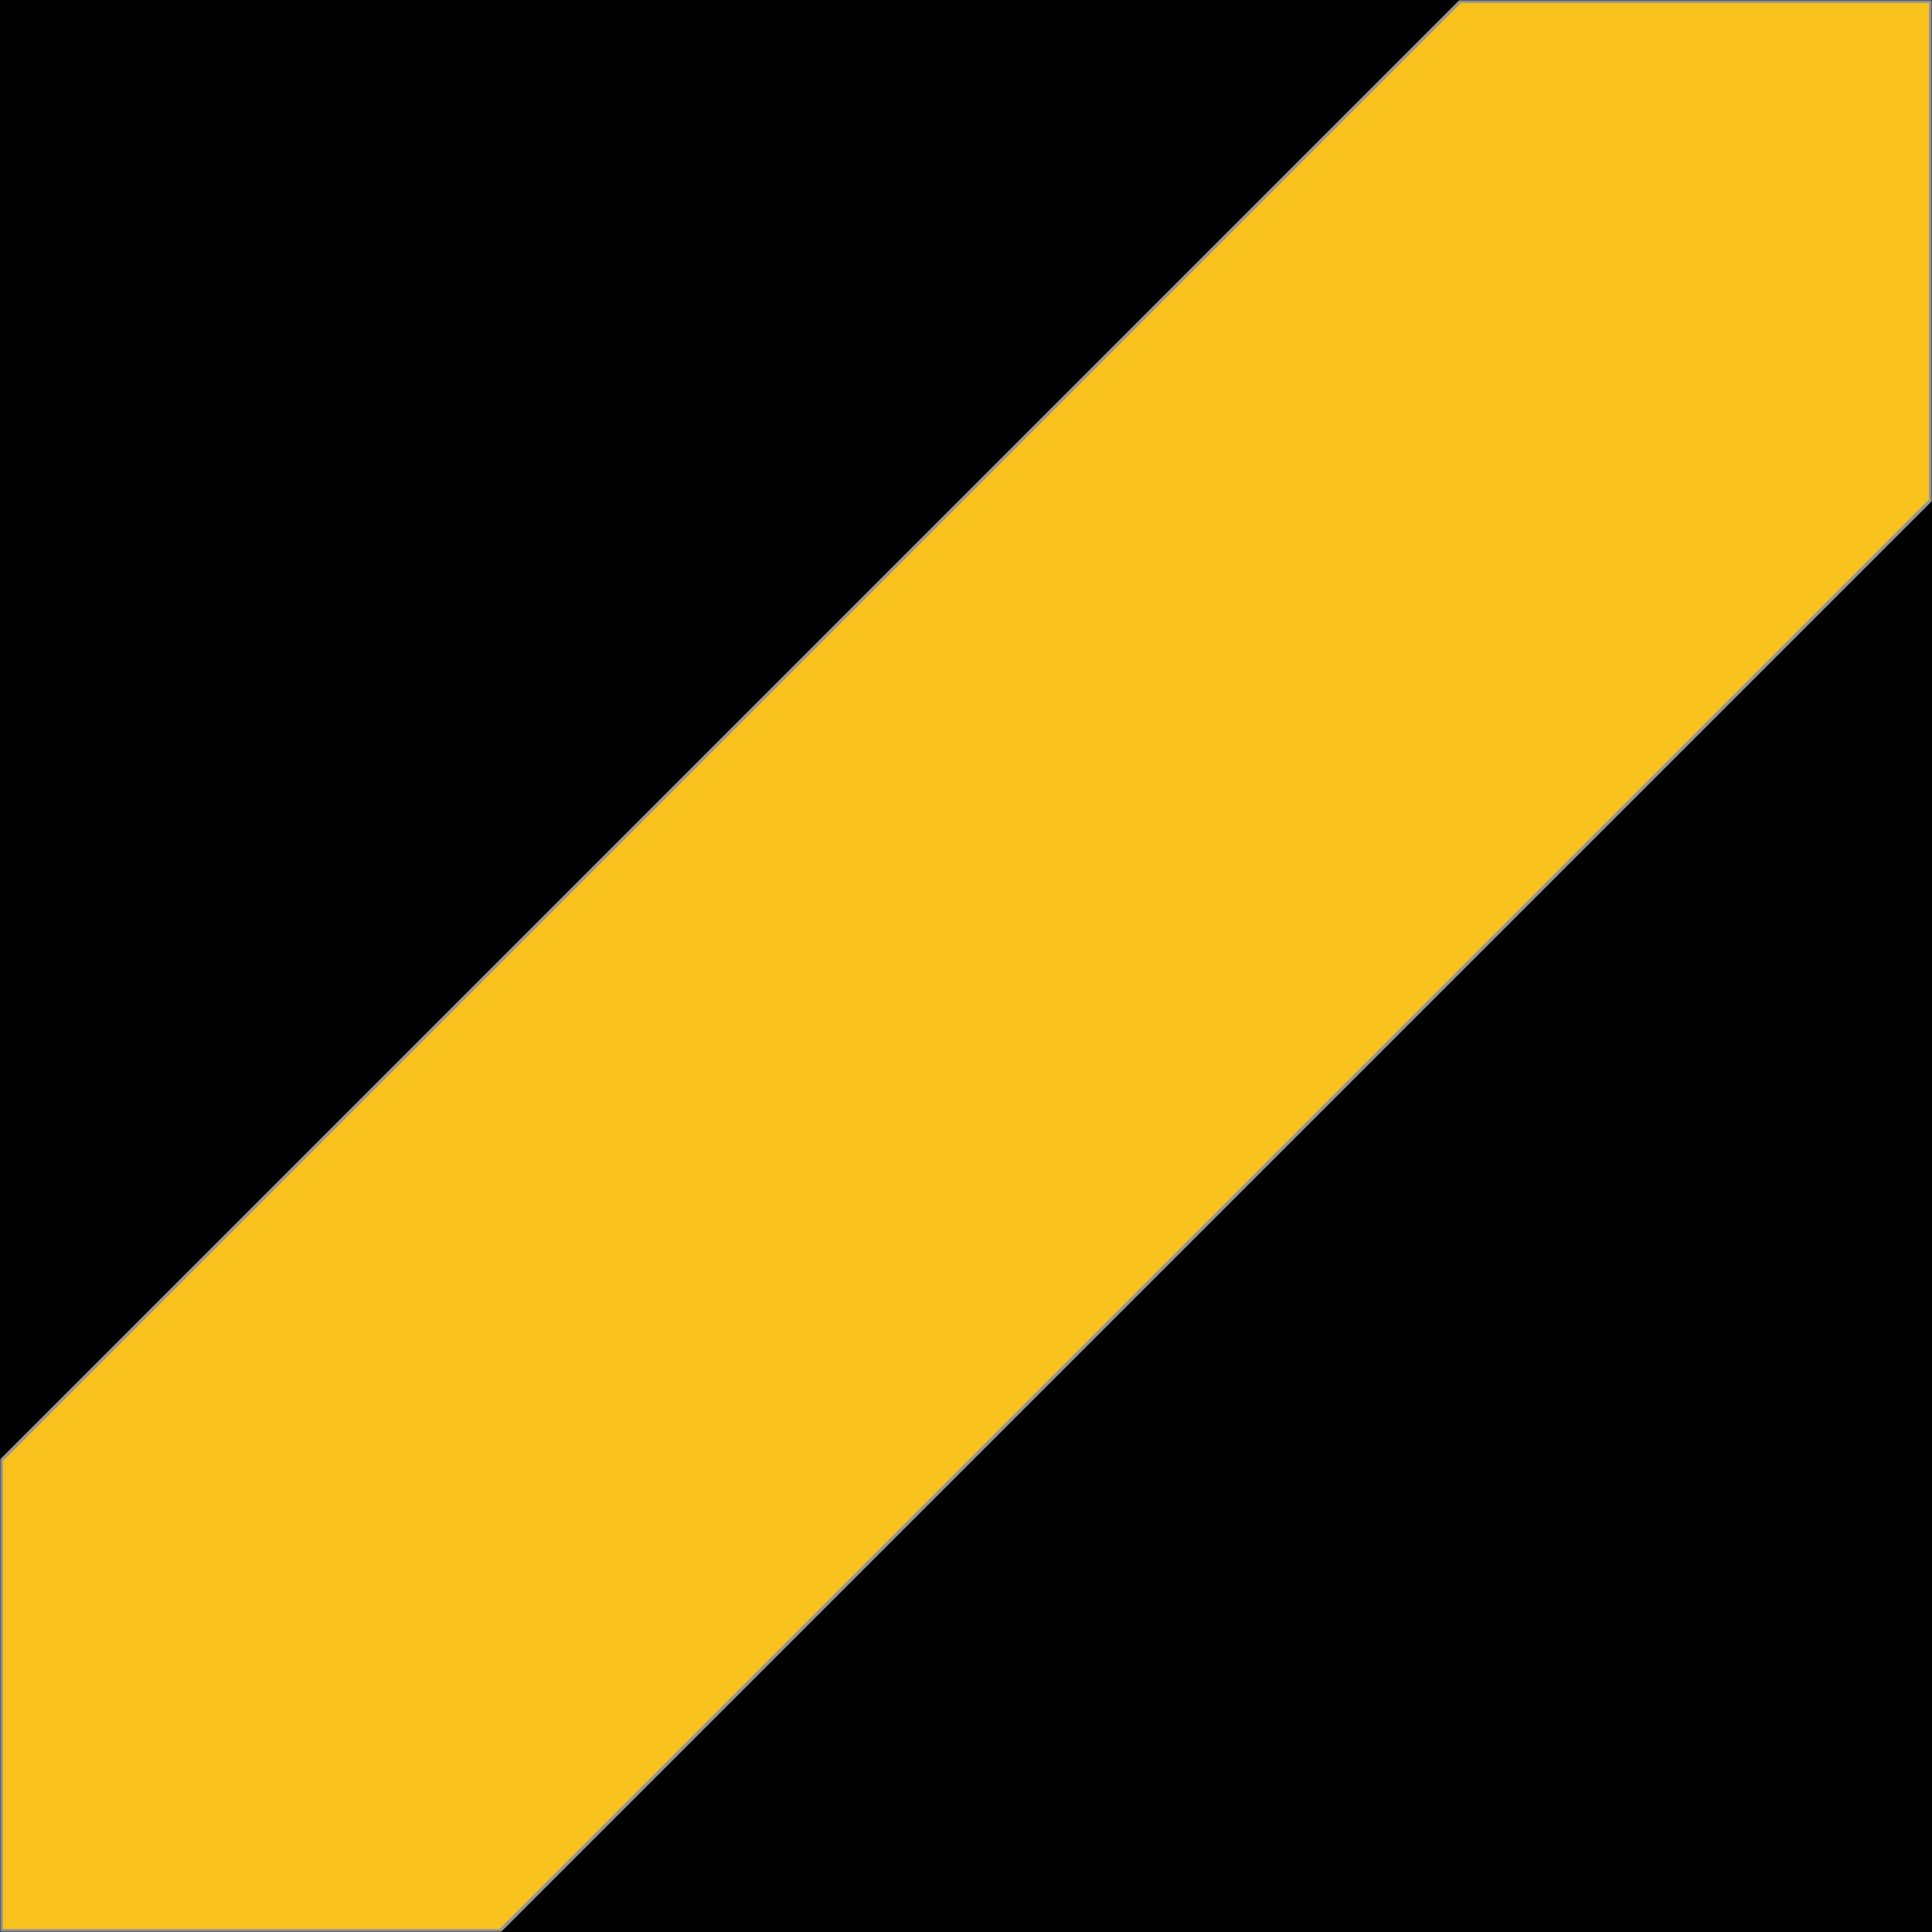 <?xml version="1.0" encoding="UTF-8"?>
<svg width="643px" height="643px" viewBox="0 0 643 643" version="1.1" xmlns="http://www.w3.org/2000/svg" xmlns:xlink="http://www.w3.org/1999/xlink">
    <!-- Generator: Sketch 49.2 (51160) - http://www.bohemiancoding.com/sketch -->
    <title>Teams/Richmond</title>
    <desc>Created with Sketch.</desc>
    <defs>
        <rect id="path-1" x="0" y="0" width="643" height="643"></rect>
        <path d="M643,166.655 L166.655,643 L2.84217094e-14,643 L2.84217094e-14,485.8 L485.8,-5.68434189e-14 L643,0 L643,166.655 Z" id="path-3"></path>
    </defs>
    <g id="Teams/Richmond" stroke="none" stroke-width="1" fill="none" fill-rule="evenodd">
        <mask id="mask-2" fill="white">
            <use xlink:href="#path-1"></use>
        </mask>
        <use id="Mask" fill="#000000" xlink:href="#path-1"></use>
        <g id="Combined-Shape" mask="url(#mask-2)">
            <use fill="#F8C11C" fill-rule="evenodd" xlink:href="#path-3"></use>
            <path stroke="#979797" stroke-width="1" d="M642.5,166.448 L642.5,0.5 L486.007,0.5 L0.5,486.007 L0.5,642.5 L166.448,642.5 L642.5,166.448 Z"></path>
        </g>
    </g>
</svg>